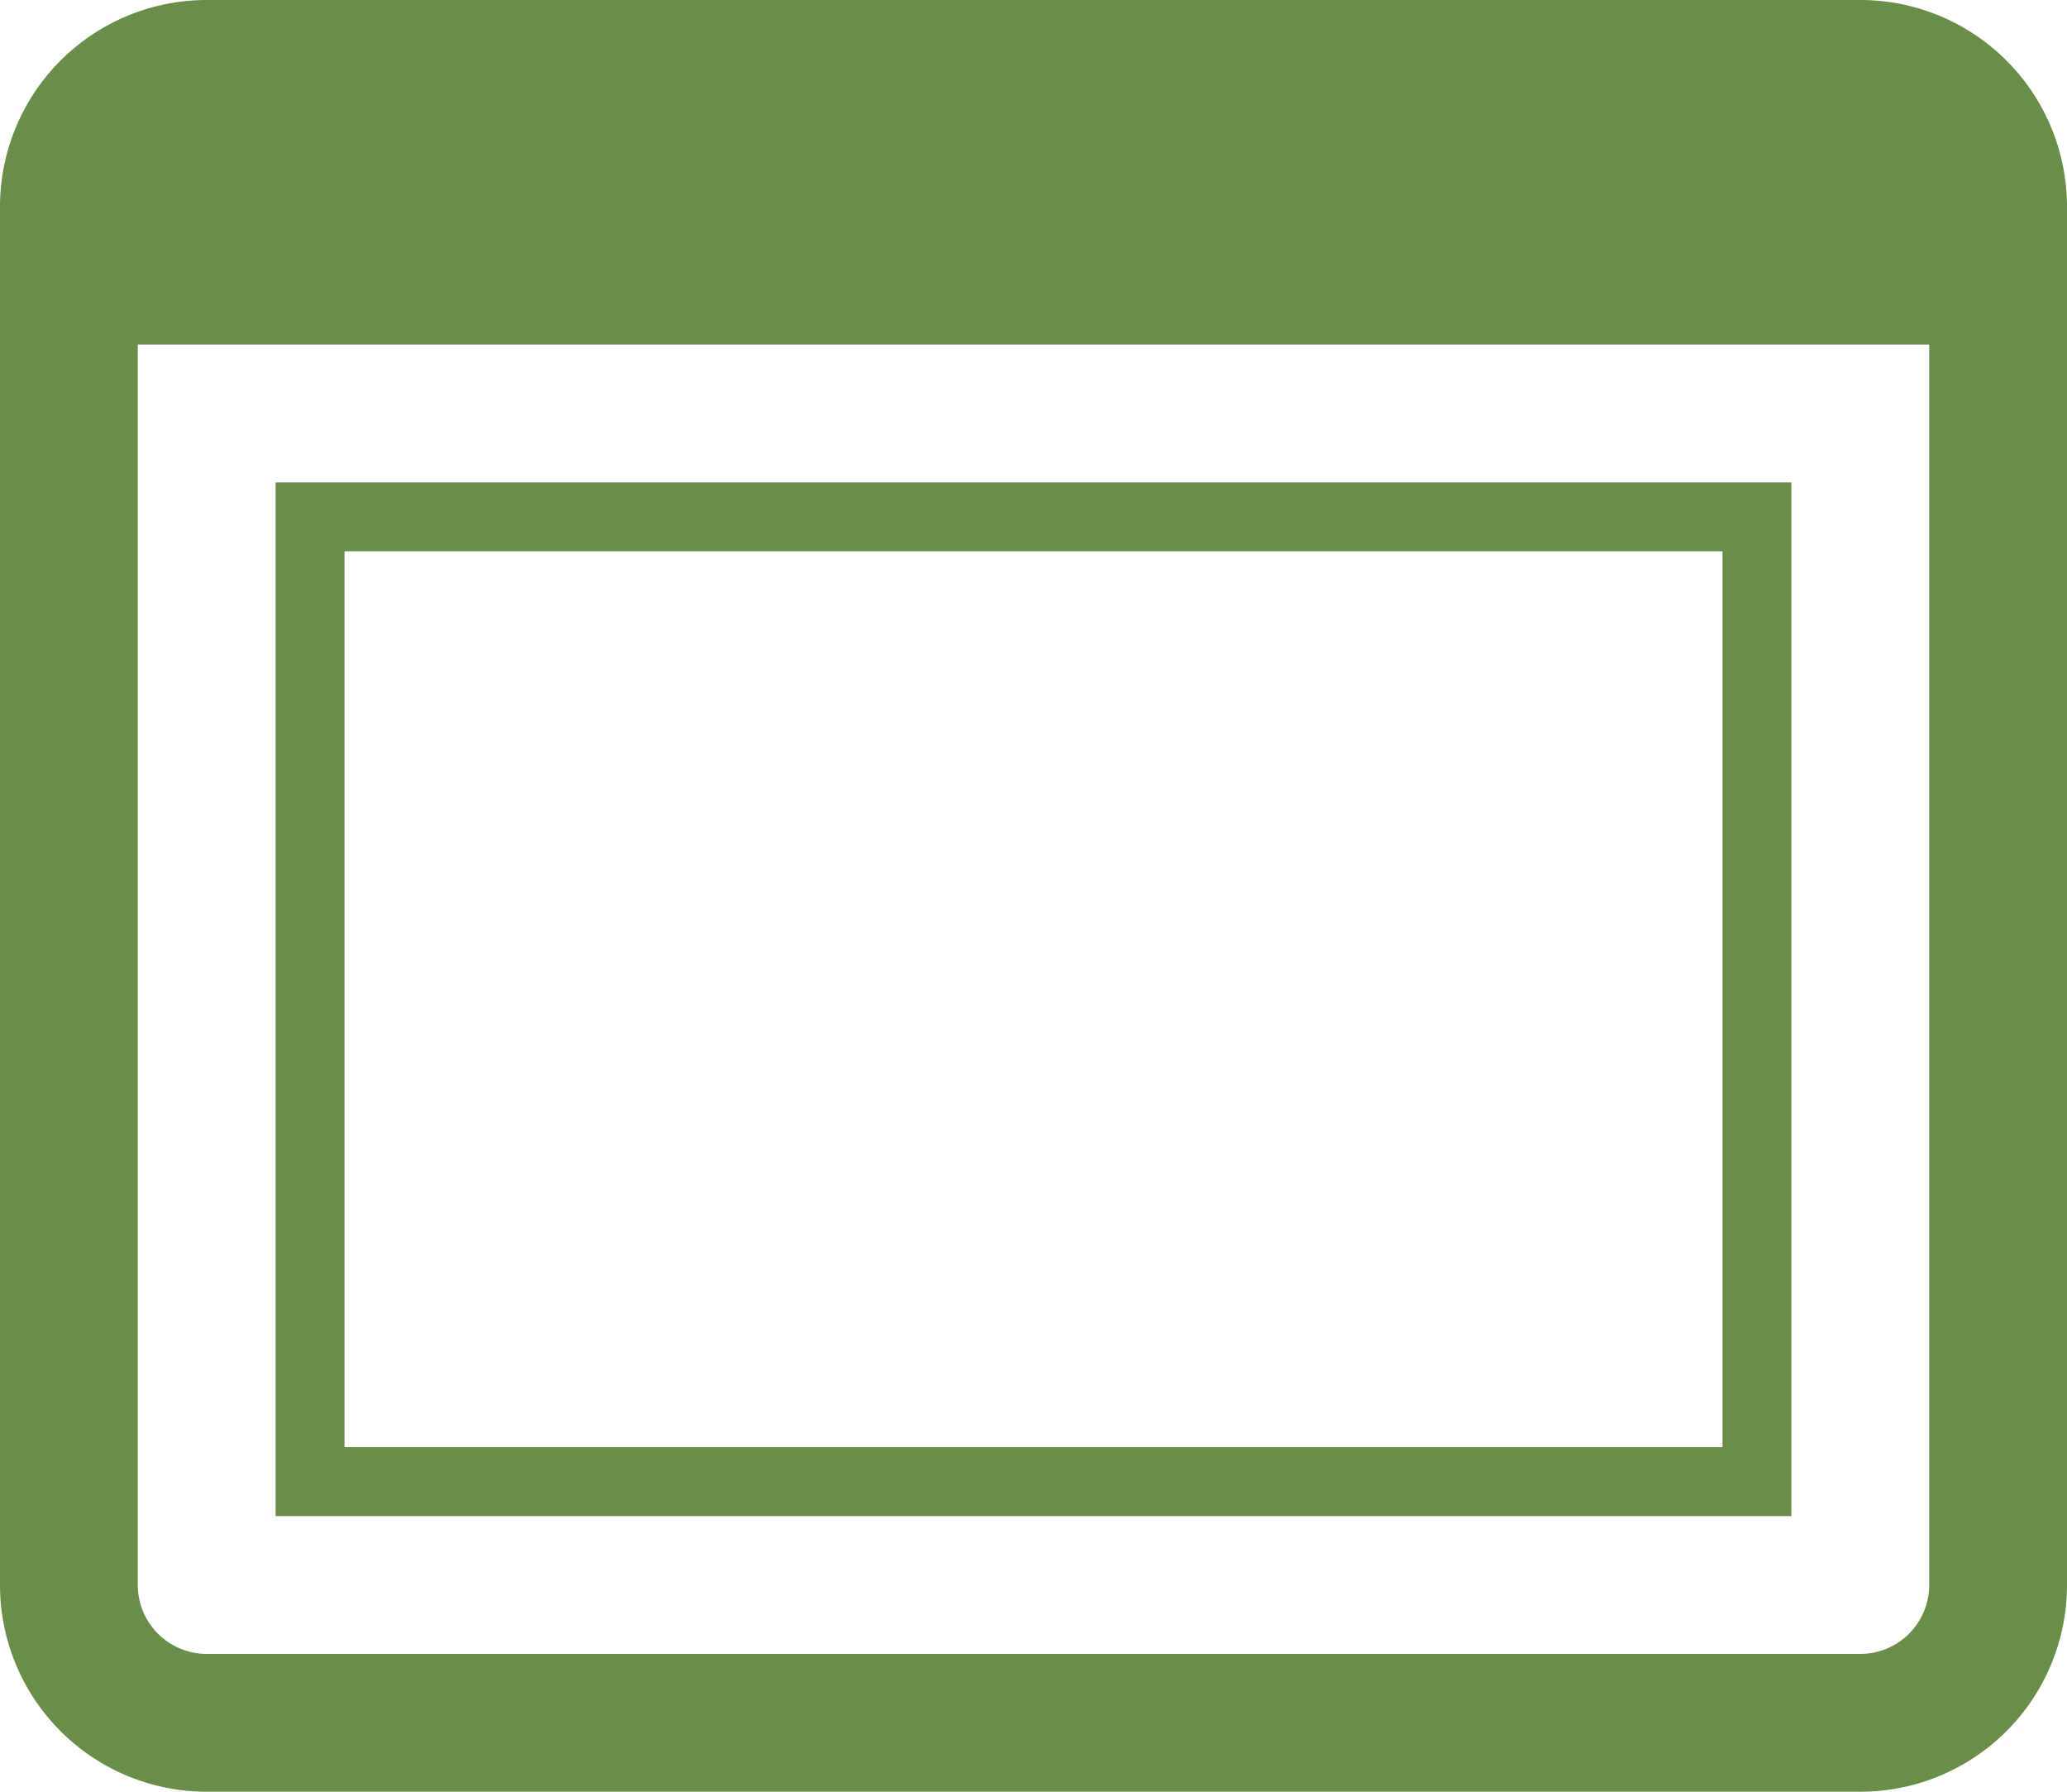 <svg xmlns="http://www.w3.org/2000/svg" viewBox="0 0 30 26" preserveAspectRatio="xMidYMid meet"><path fill="#6a8e4a" d="M27,0H3A3,3,0,0,0,0,3V23a3,3,0,0,0,3,3H27a3,3,0,0,0,3-3V3A3,3,0,0,0,27,0Zm1,23a1,1,0,0,1-1,1H3a1,1,0,0,1-1-1V5H28ZM26,7H4V22H26ZM25,21H5V8H25Z"/></svg>
